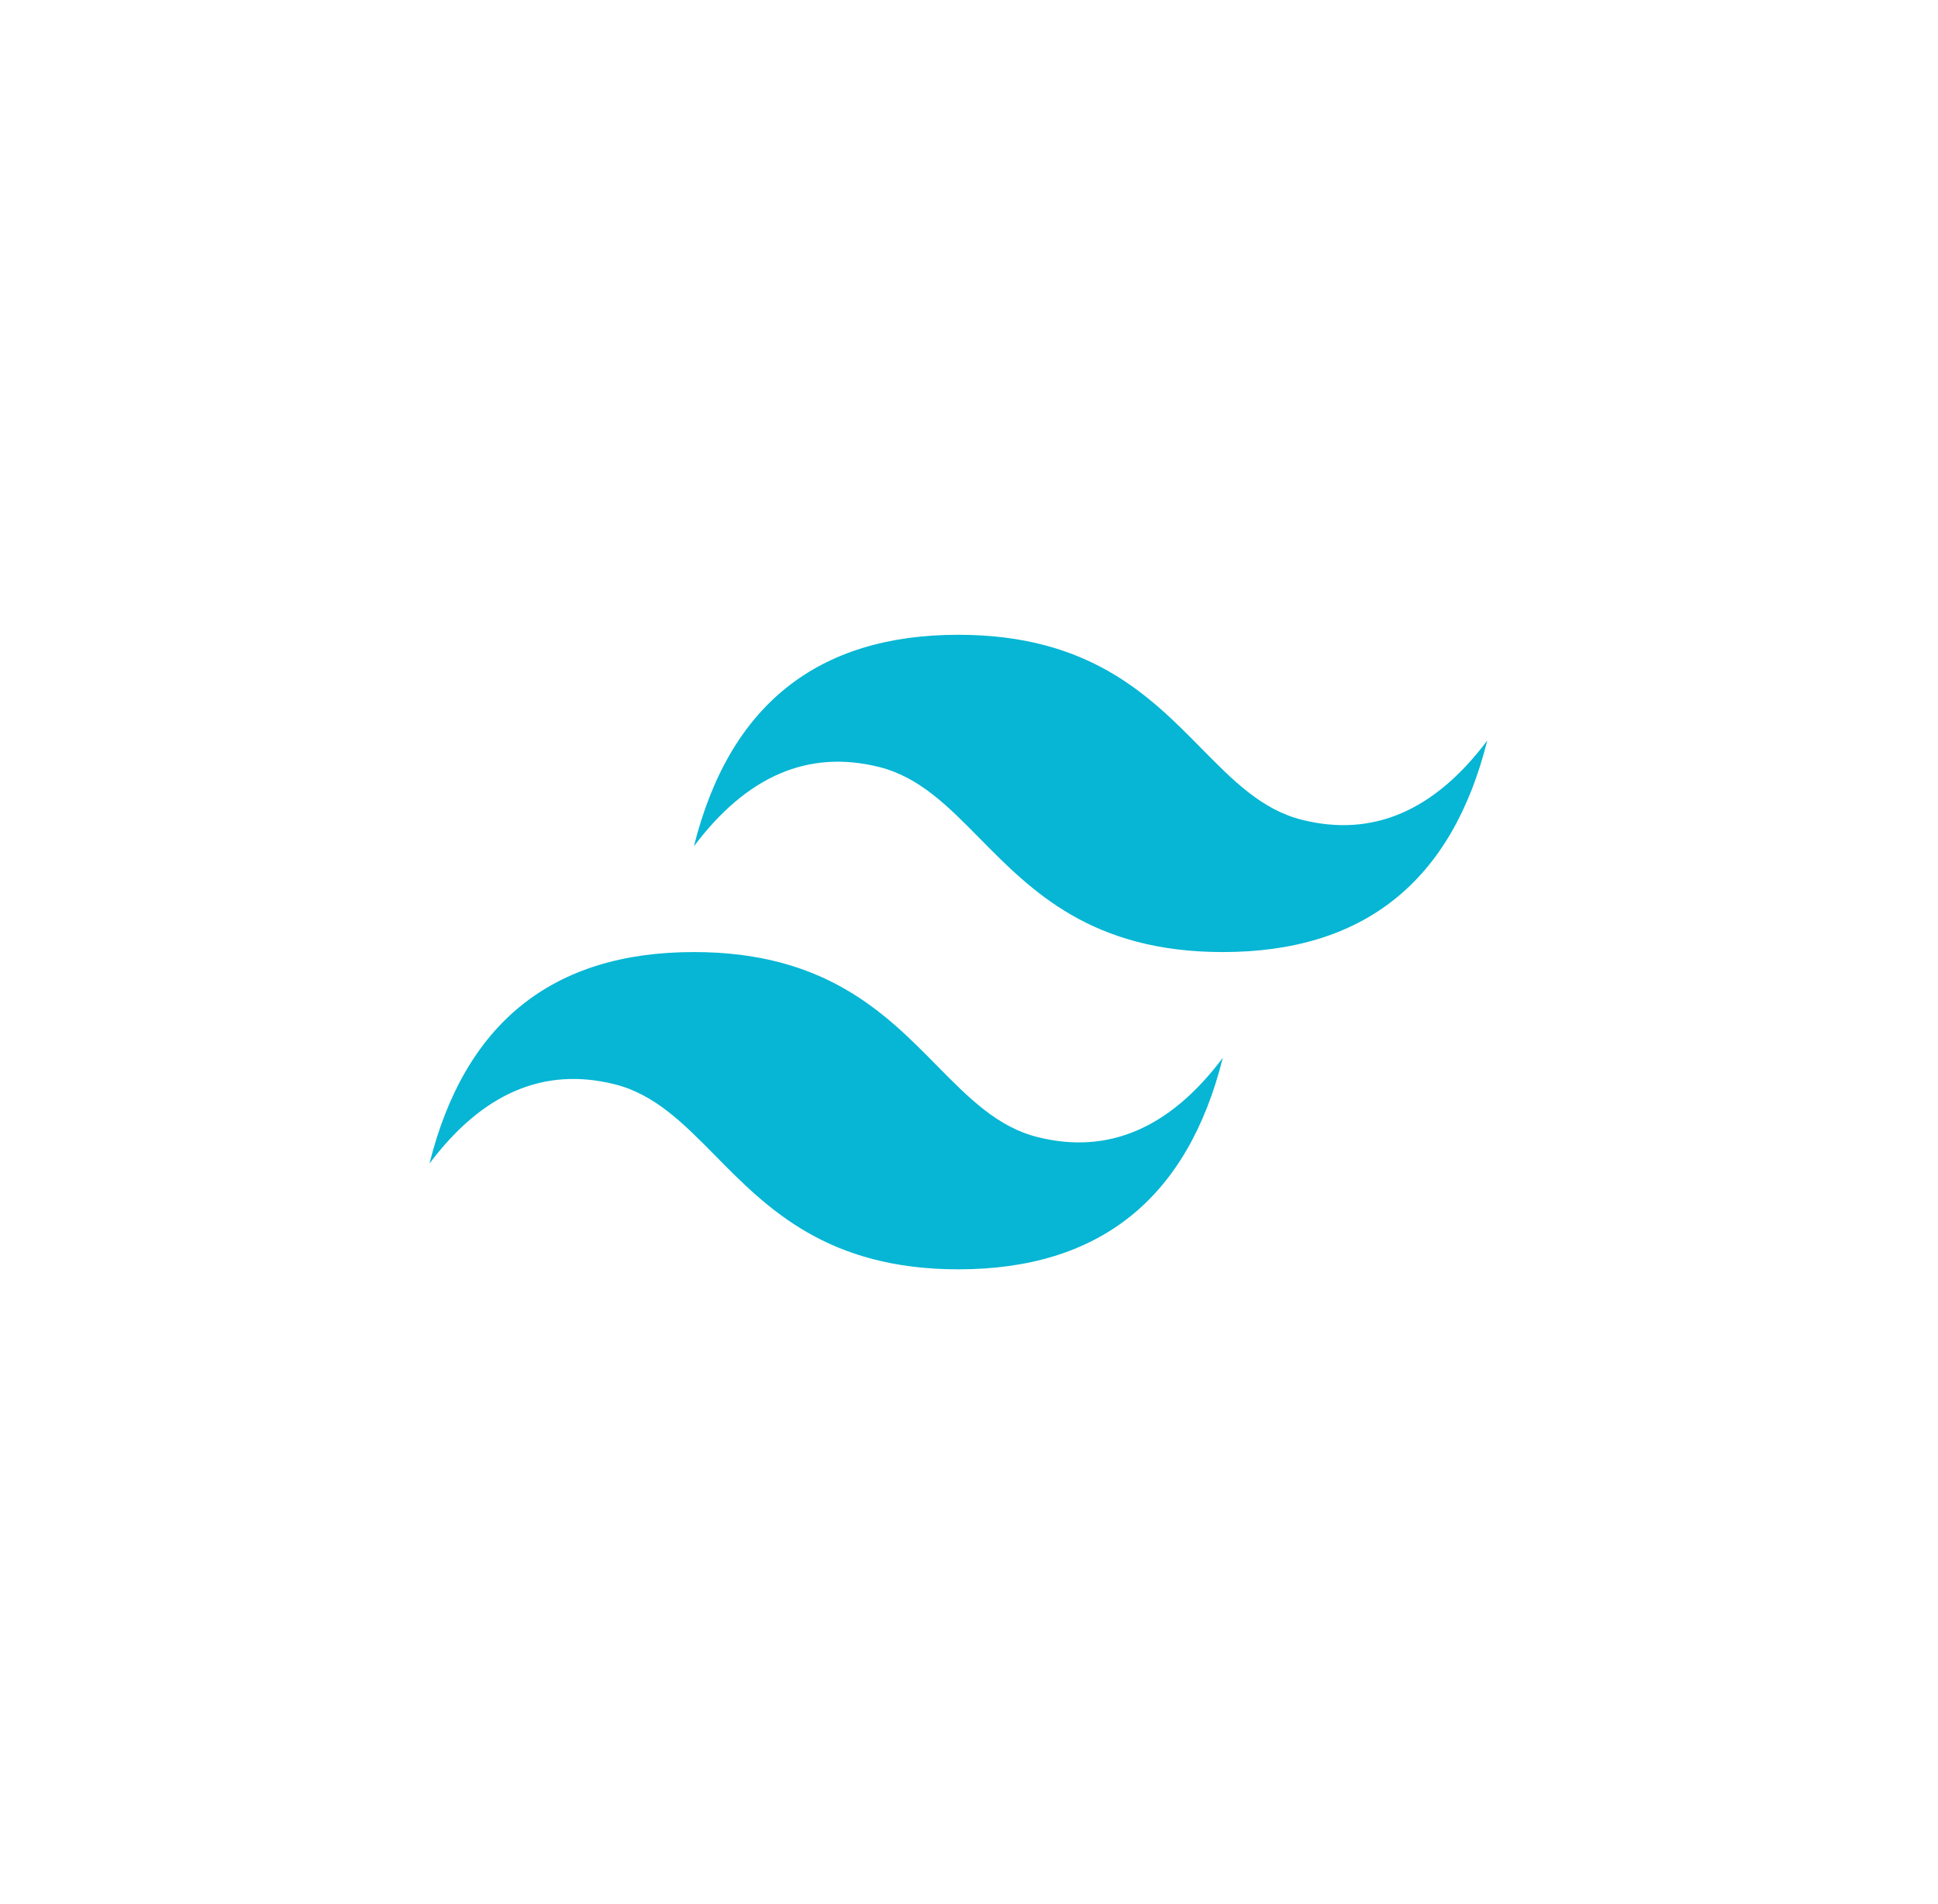 <svg width="57" height="56" viewBox="0 0 57 56" fill="none" xmlns="http://www.w3.org/2000/svg">
<path d="M28.187 18.669C24.039 18.669 21.446 20.743 20.409 24.89C21.965 22.816 23.78 22.039 25.854 22.557C27.037 22.852 27.883 23.711 28.819 24.661C30.344 26.209 32.109 28 35.965 28C40.113 28 42.706 25.926 43.743 21.779C42.187 23.853 40.373 24.63 38.298 24.112C37.115 23.817 36.269 22.958 35.333 22.008C33.808 20.46 32.042 18.669 28.187 18.669ZM20.409 28C16.261 28 13.668 30.073 12.632 34.22C14.187 32.147 16.002 31.369 18.076 31.888C19.259 32.184 20.105 33.042 21.041 33.992C22.566 35.539 24.332 37.331 28.187 37.331C32.335 37.331 34.928 35.257 35.965 31.11C34.409 33.184 32.594 33.961 30.521 33.443C29.337 33.148 28.491 32.288 27.555 31.339C26.03 29.791 24.265 28 20.409 28Z" fill="#06B6D4"/>
</svg>
